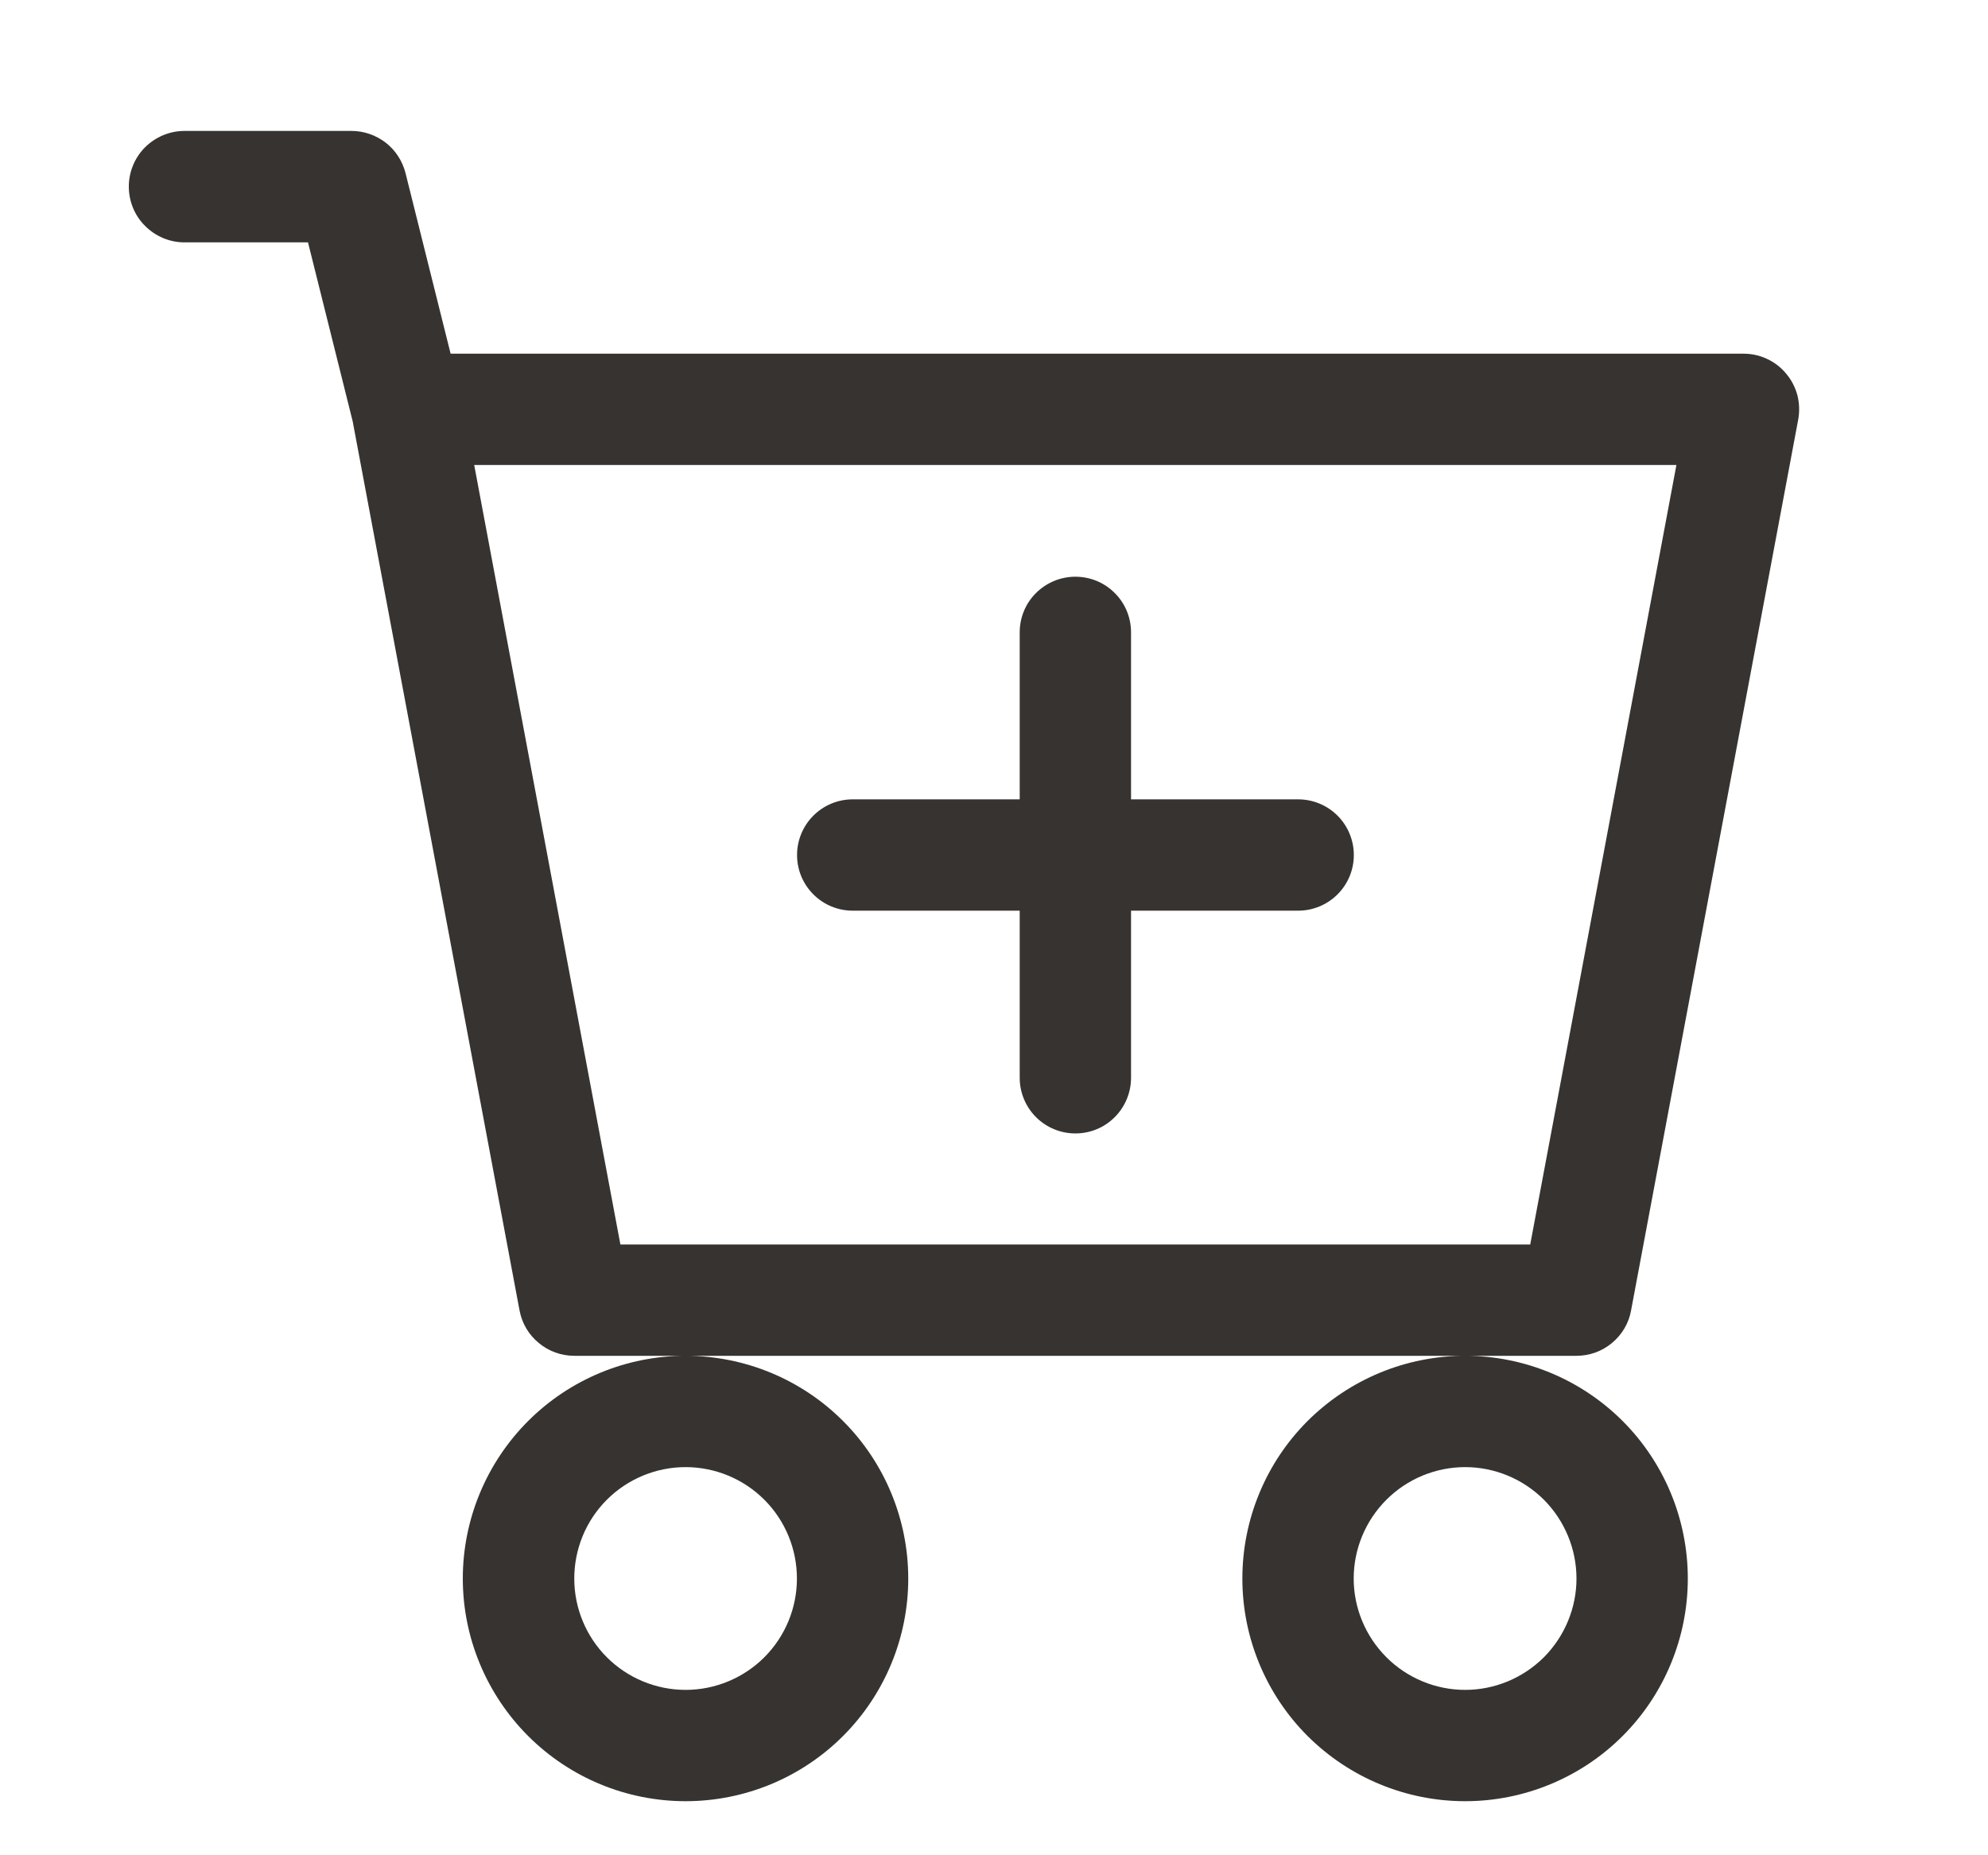 <svg width="15" height="14" viewBox="0 0 15 14" fill="none" xmlns="http://www.w3.org/2000/svg">
<path d="M8.534 4.772C8.534 4.66 8.49 4.553 8.411 4.475C8.333 4.396 8.226 4.352 8.114 4.352C8.003 4.352 7.896 4.396 7.817 4.475C7.738 4.553 7.694 4.66 7.694 4.772V6.032H6.434C6.322 6.032 6.216 6.076 6.137 6.155C6.058 6.234 6.014 6.341 6.014 6.452C6.014 6.564 6.058 6.67 6.137 6.749C6.216 6.828 6.322 6.872 6.434 6.872H7.694V8.133C7.694 8.244 7.738 8.351 7.817 8.43C7.896 8.509 8.003 8.553 8.114 8.553C8.226 8.553 8.333 8.509 8.411 8.43C8.49 8.351 8.534 8.244 8.534 8.133V6.872H9.795C9.906 6.872 10.013 6.828 10.092 6.749C10.171 6.67 10.215 6.564 10.215 6.452C10.215 6.341 10.171 6.234 10.092 6.155C10.013 6.076 9.906 6.032 9.795 6.032H8.534V4.772Z" fill="#363330"/>
<path d="M1.392 0.988C1.28 0.988 1.174 1.033 1.095 1.111C1.016 1.19 0.972 1.297 0.972 1.408C0.972 1.52 1.016 1.627 1.095 1.705C1.174 1.784 1.28 1.829 1.392 1.829H2.324L2.661 3.179L3.92 9.888C3.938 9.985 3.989 10.072 4.065 10.134C4.14 10.197 4.235 10.231 4.333 10.231H5.173C4.727 10.231 4.3 10.408 3.985 10.723C3.67 11.038 3.492 11.466 3.492 11.912C3.492 12.357 3.67 12.785 3.985 13.1C4.3 13.415 4.727 13.592 5.173 13.592C5.619 13.592 6.046 13.415 6.361 13.1C6.676 12.785 6.853 12.357 6.853 11.912C6.853 11.466 6.676 11.038 6.361 10.723C6.046 10.408 5.619 10.231 5.173 10.231H11.055C10.609 10.231 10.182 10.408 9.866 10.723C9.551 11.038 9.374 11.466 9.374 11.912C9.374 12.357 9.551 12.785 9.866 13.1C10.182 13.415 10.609 13.592 11.055 13.592C11.5 13.592 11.928 13.415 12.243 13.1C12.558 12.785 12.735 12.357 12.735 11.912C12.735 11.466 12.558 11.038 12.243 10.723C11.928 10.408 11.5 10.231 11.055 10.231H11.895C11.993 10.231 12.088 10.197 12.163 10.134C12.238 10.072 12.29 9.985 12.307 9.888L13.568 3.166C13.579 3.106 13.577 3.043 13.562 2.983C13.546 2.924 13.518 2.868 13.478 2.821C13.439 2.773 13.39 2.735 13.334 2.709C13.278 2.682 13.217 2.669 13.155 2.669H3.4L3.06 1.307C3.037 1.216 2.985 1.135 2.911 1.077C2.837 1.02 2.746 0.988 2.652 0.988H1.392ZM4.681 9.391L3.578 3.509H12.649L11.546 9.391H4.681V9.391ZM6.013 11.912C6.013 12.134 5.925 12.348 5.767 12.506C5.61 12.663 5.396 12.752 5.173 12.752C4.95 12.752 4.736 12.663 4.579 12.506C4.421 12.348 4.333 12.134 4.333 11.912C4.333 11.689 4.421 11.475 4.579 11.317C4.736 11.16 4.95 11.071 5.173 11.071C5.396 11.071 5.61 11.16 5.767 11.317C5.925 11.475 6.013 11.689 6.013 11.912V11.912ZM11.895 11.912C11.895 12.134 11.806 12.348 11.649 12.506C11.491 12.663 11.278 12.752 11.055 12.752C10.832 12.752 10.618 12.663 10.461 12.506C10.303 12.348 10.214 12.134 10.214 11.912C10.214 11.689 10.303 11.475 10.461 11.317C10.618 11.16 10.832 11.071 11.055 11.071C11.278 11.071 11.491 11.16 11.649 11.317C11.806 11.475 11.895 11.689 11.895 11.912V11.912Z" fill="#363330"/>
</svg>
